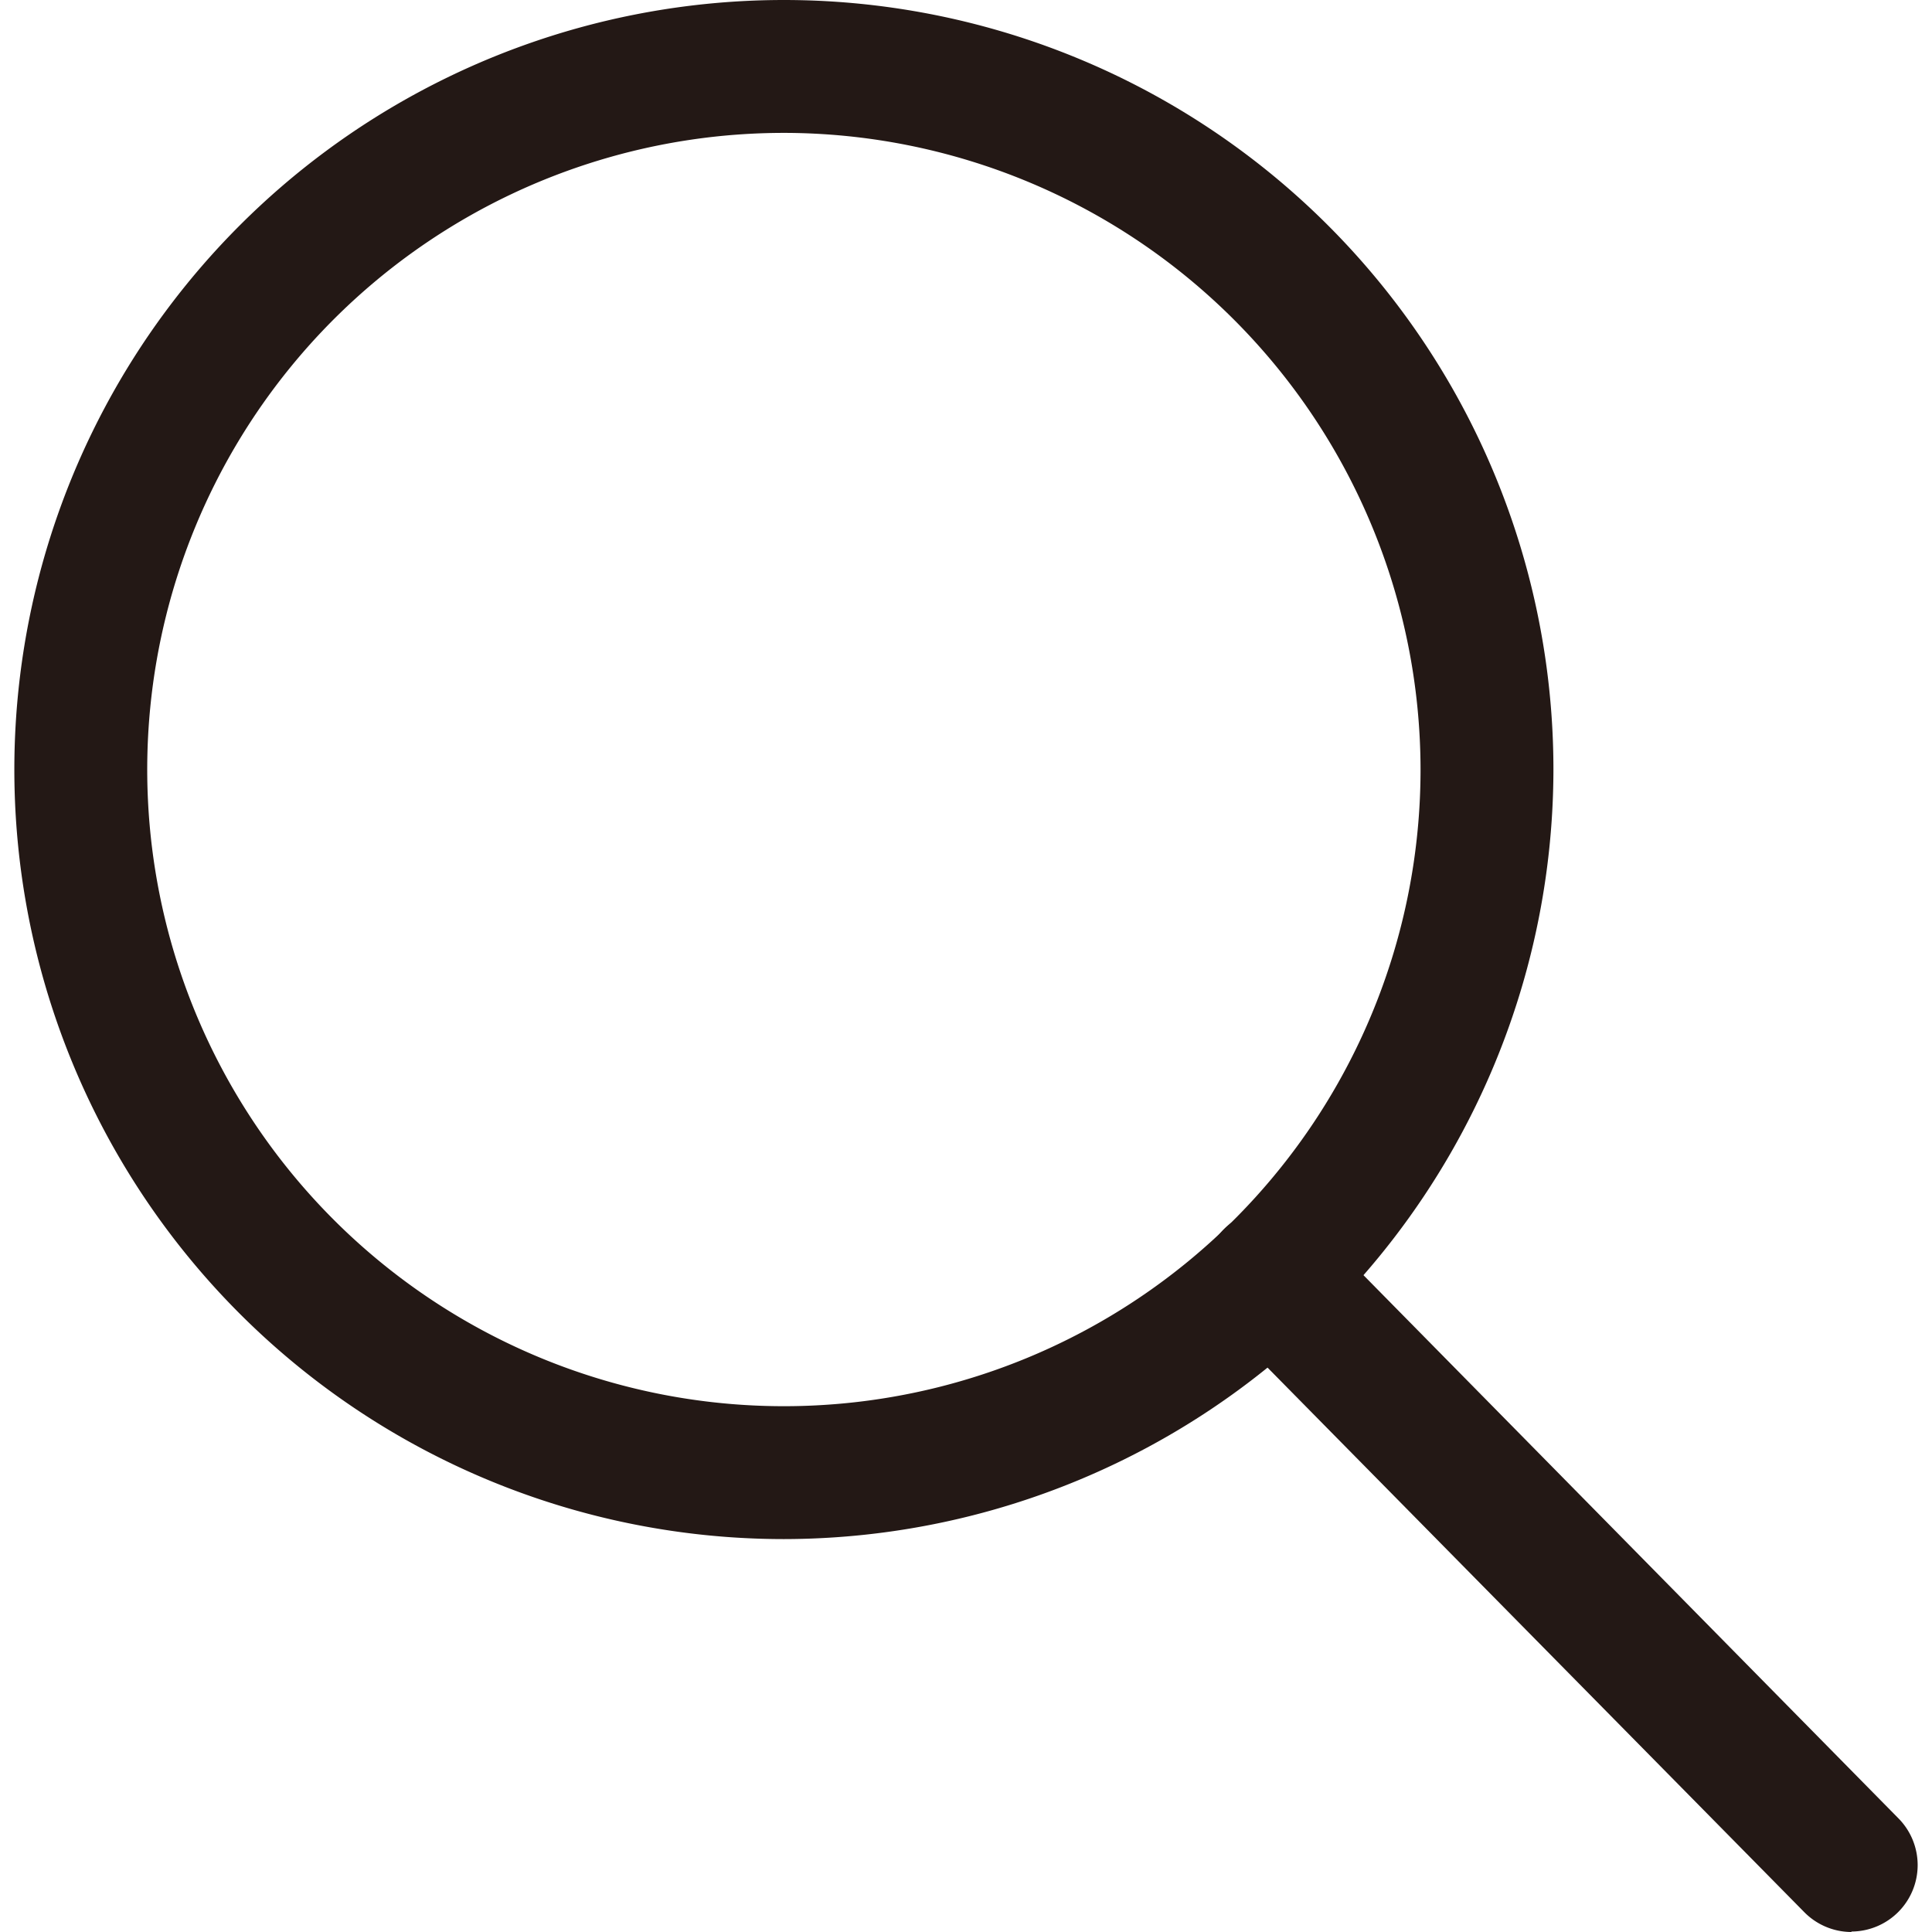 <?xml version="1.0" standalone="no"?><!DOCTYPE svg PUBLIC "-//W3C//DTD SVG 1.1//EN" "http://www.w3.org/Graphics/SVG/1.1/DTD/svg11.dtd"><svg t="1710768195750" class="icon" viewBox="0 0 1024 1024" version="1.1" xmlns="http://www.w3.org/2000/svg" p-id="4301" xmlns:xlink="http://www.w3.org/1999/xlink" width="200" height="200"><path d="M415.476 815.747a407.873 407.873 0 1 1 407.873-407.873 408.37 408.37 0 0 1-407.873 407.873z m0-745.314A337.441 337.441 0 1 0 752.917 407.873a337.814 337.814 0 0 0-337.441-337.441z" fill="#231815" p-id="4302"></path><path d="M981.17 1024a35.216 35.216 0 0 1-24.844-10.497l-307.753-312.225a35.216 35.216 0 1 1 50.185-49.688l307.504 312.225a35.216 35.216 0 0 1-24.844 59.936z" fill="#231815" p-id="4303"></path></svg>